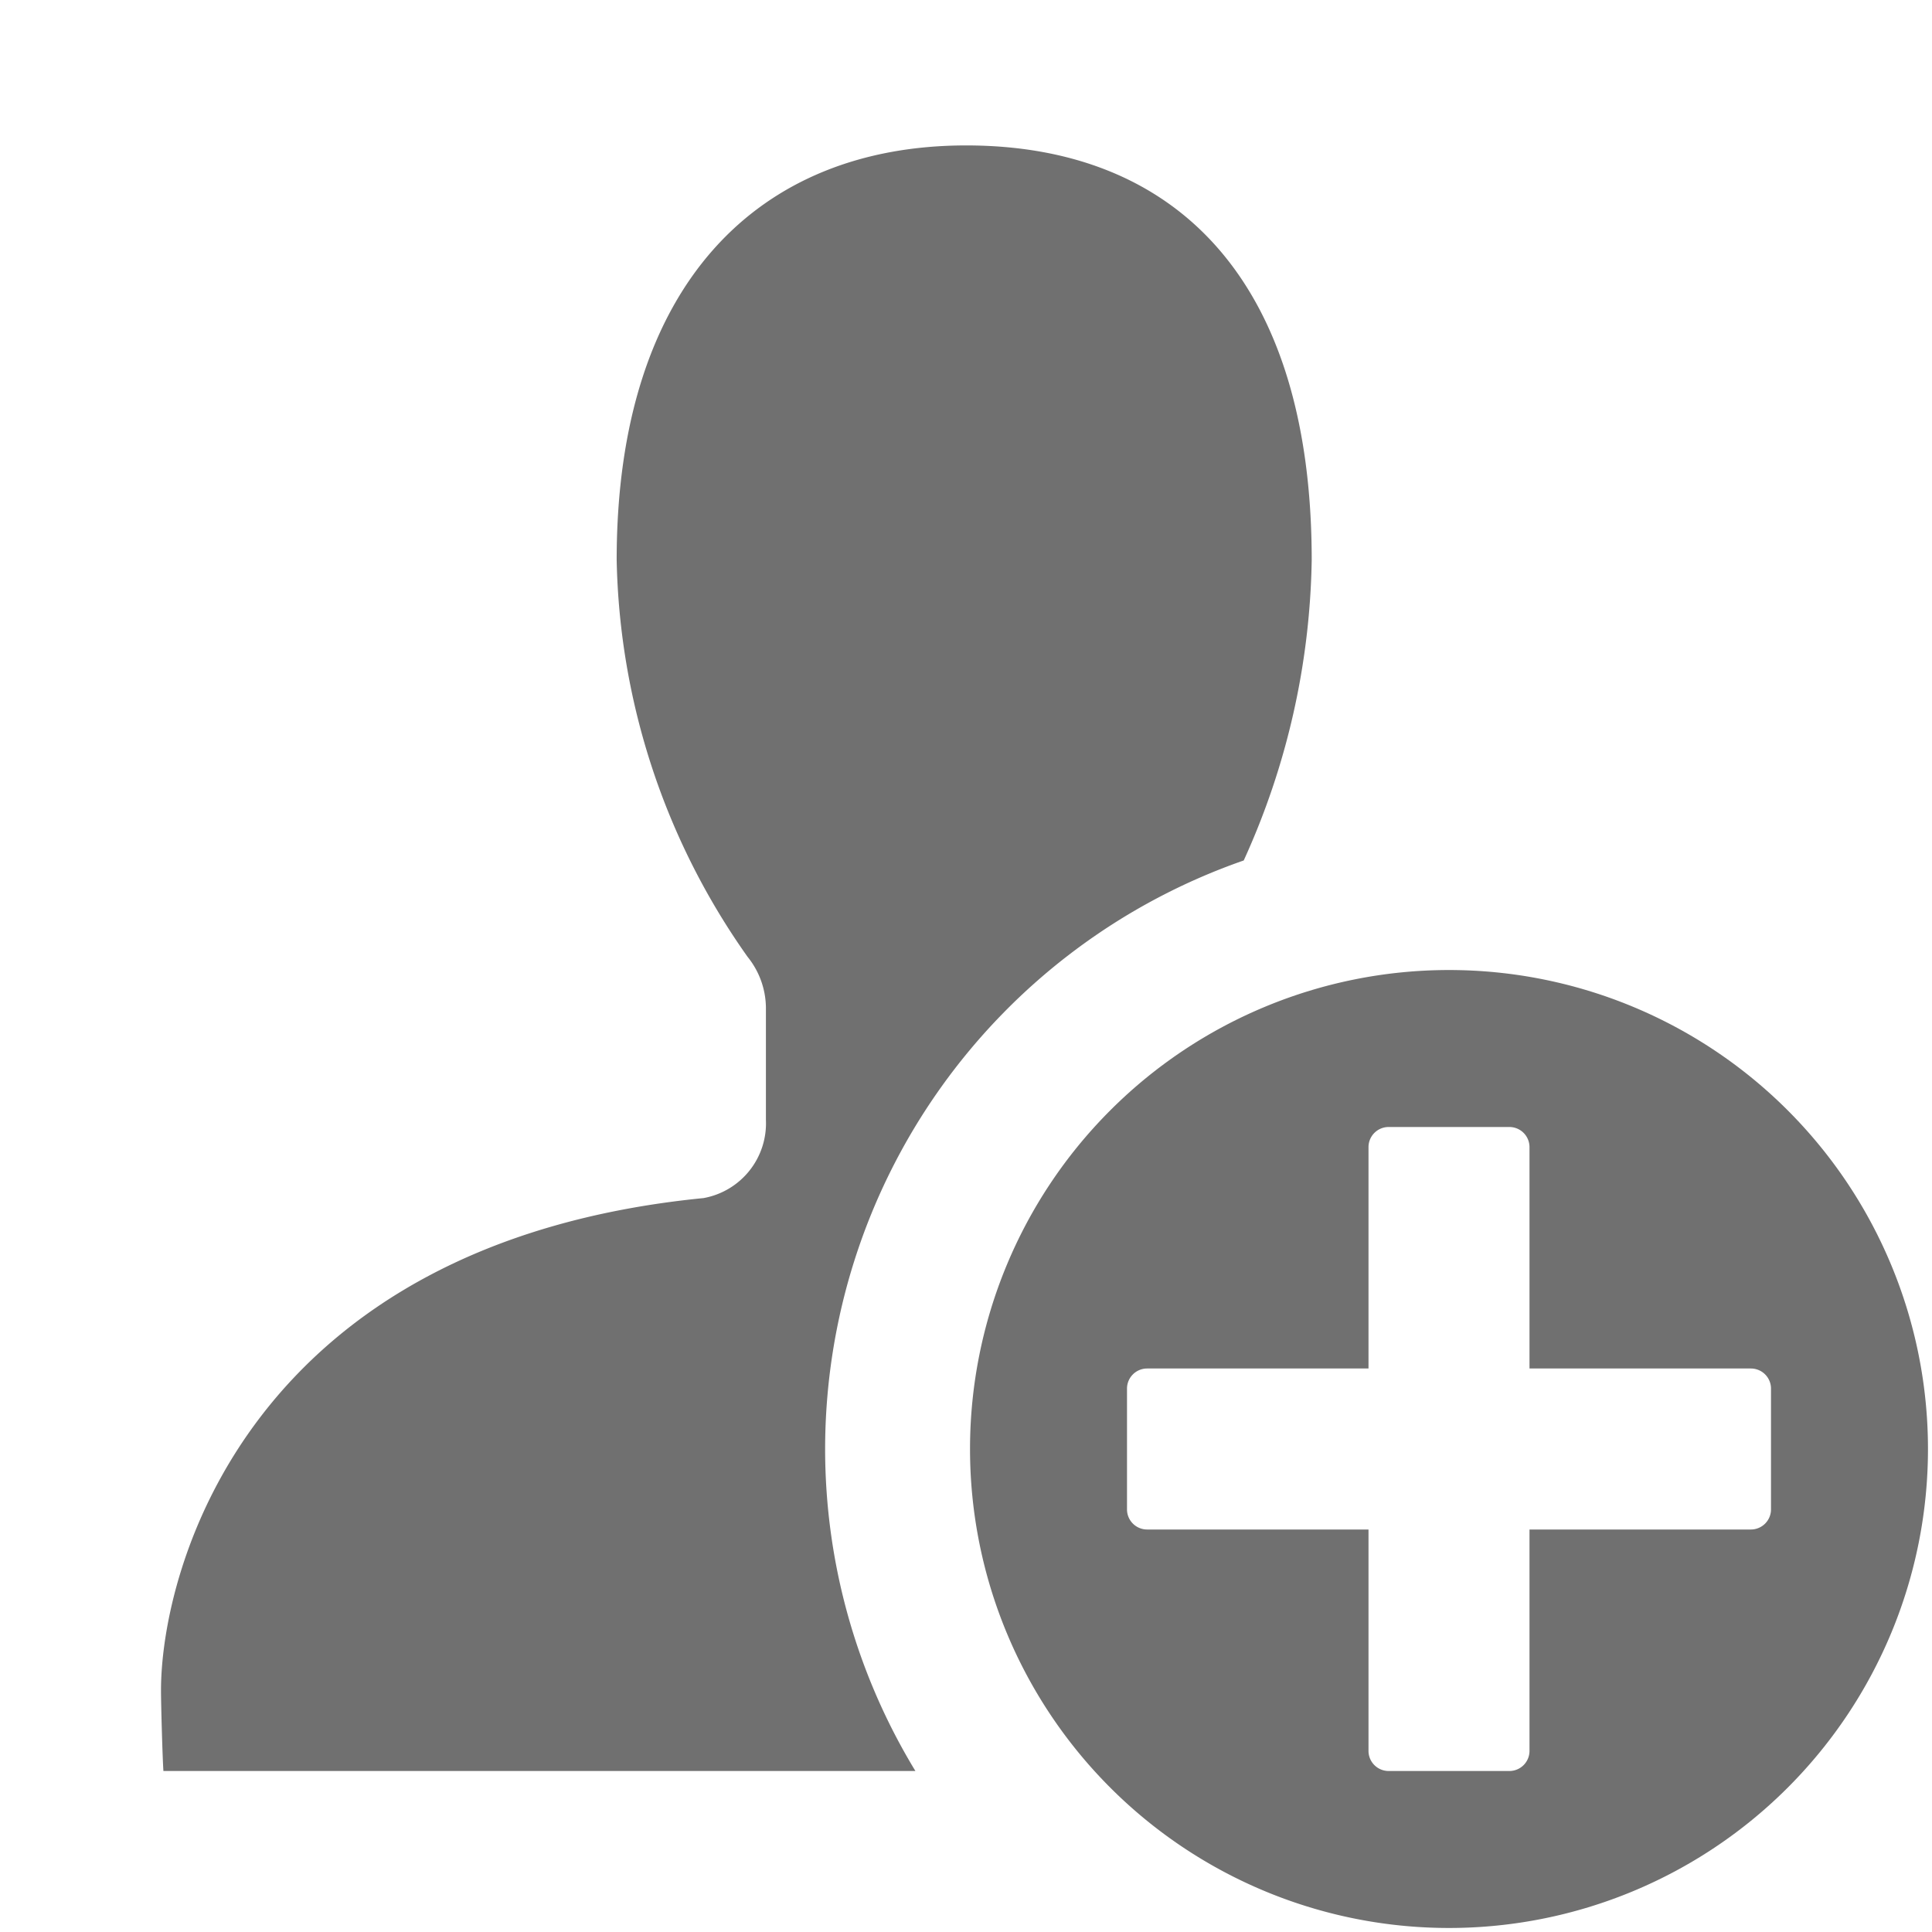 <svg xmlns="http://www.w3.org/2000/svg" data-name="S_UserAdd_24_N@2x" height="48" id="S_UserAdd_24_N_2x" viewBox="0 0 48 48" width="48"><defs><style>.cls-1{fill:#707070}</style></defs><title>S_UserAdd_24_N@2x</title><path class="cls-1" d="M20.5 36a15.493 15.493 0 0 1 10.4-14.622 18.66 18.66 0 0 0 1.689-7.465c0-7-3.419-10.3-8.585-10.3s-8.683 3.456-8.683 10.3a17.633 17.633 0 0 0 3.253 9.86 2.038 2.038 0 0 1 .455 1.253v2.794a1.888 1.888 0 0 1-1.549 1.946C6.182 30.881 4 38.96 4 42c0 .338.037 1.667.06 2h18.683a15.405 15.405 0 0 1-2.243-8z"/><path class="cls-1" d="M36 24.1A11.9 11.9 0 1 0 47.9 36 11.9 11.9 0 0 0 36 24.1zm8 13.4a.5.5 0 0 1-.5.5H38v5.5a.5.5 0 0 1-.5.5h-3a.5.5 0 0 1-.5-.5V38h-5.5a.5.5 0 0 1-.5-.5v-3a.5.5 0 0 1 .5-.5H34v-5.5a.5.5 0 0 1 .5-.5h3a.5.5 0 0 1 .5.5V34h5.5a.5.5 0 0 1 .5.5z"/></svg>